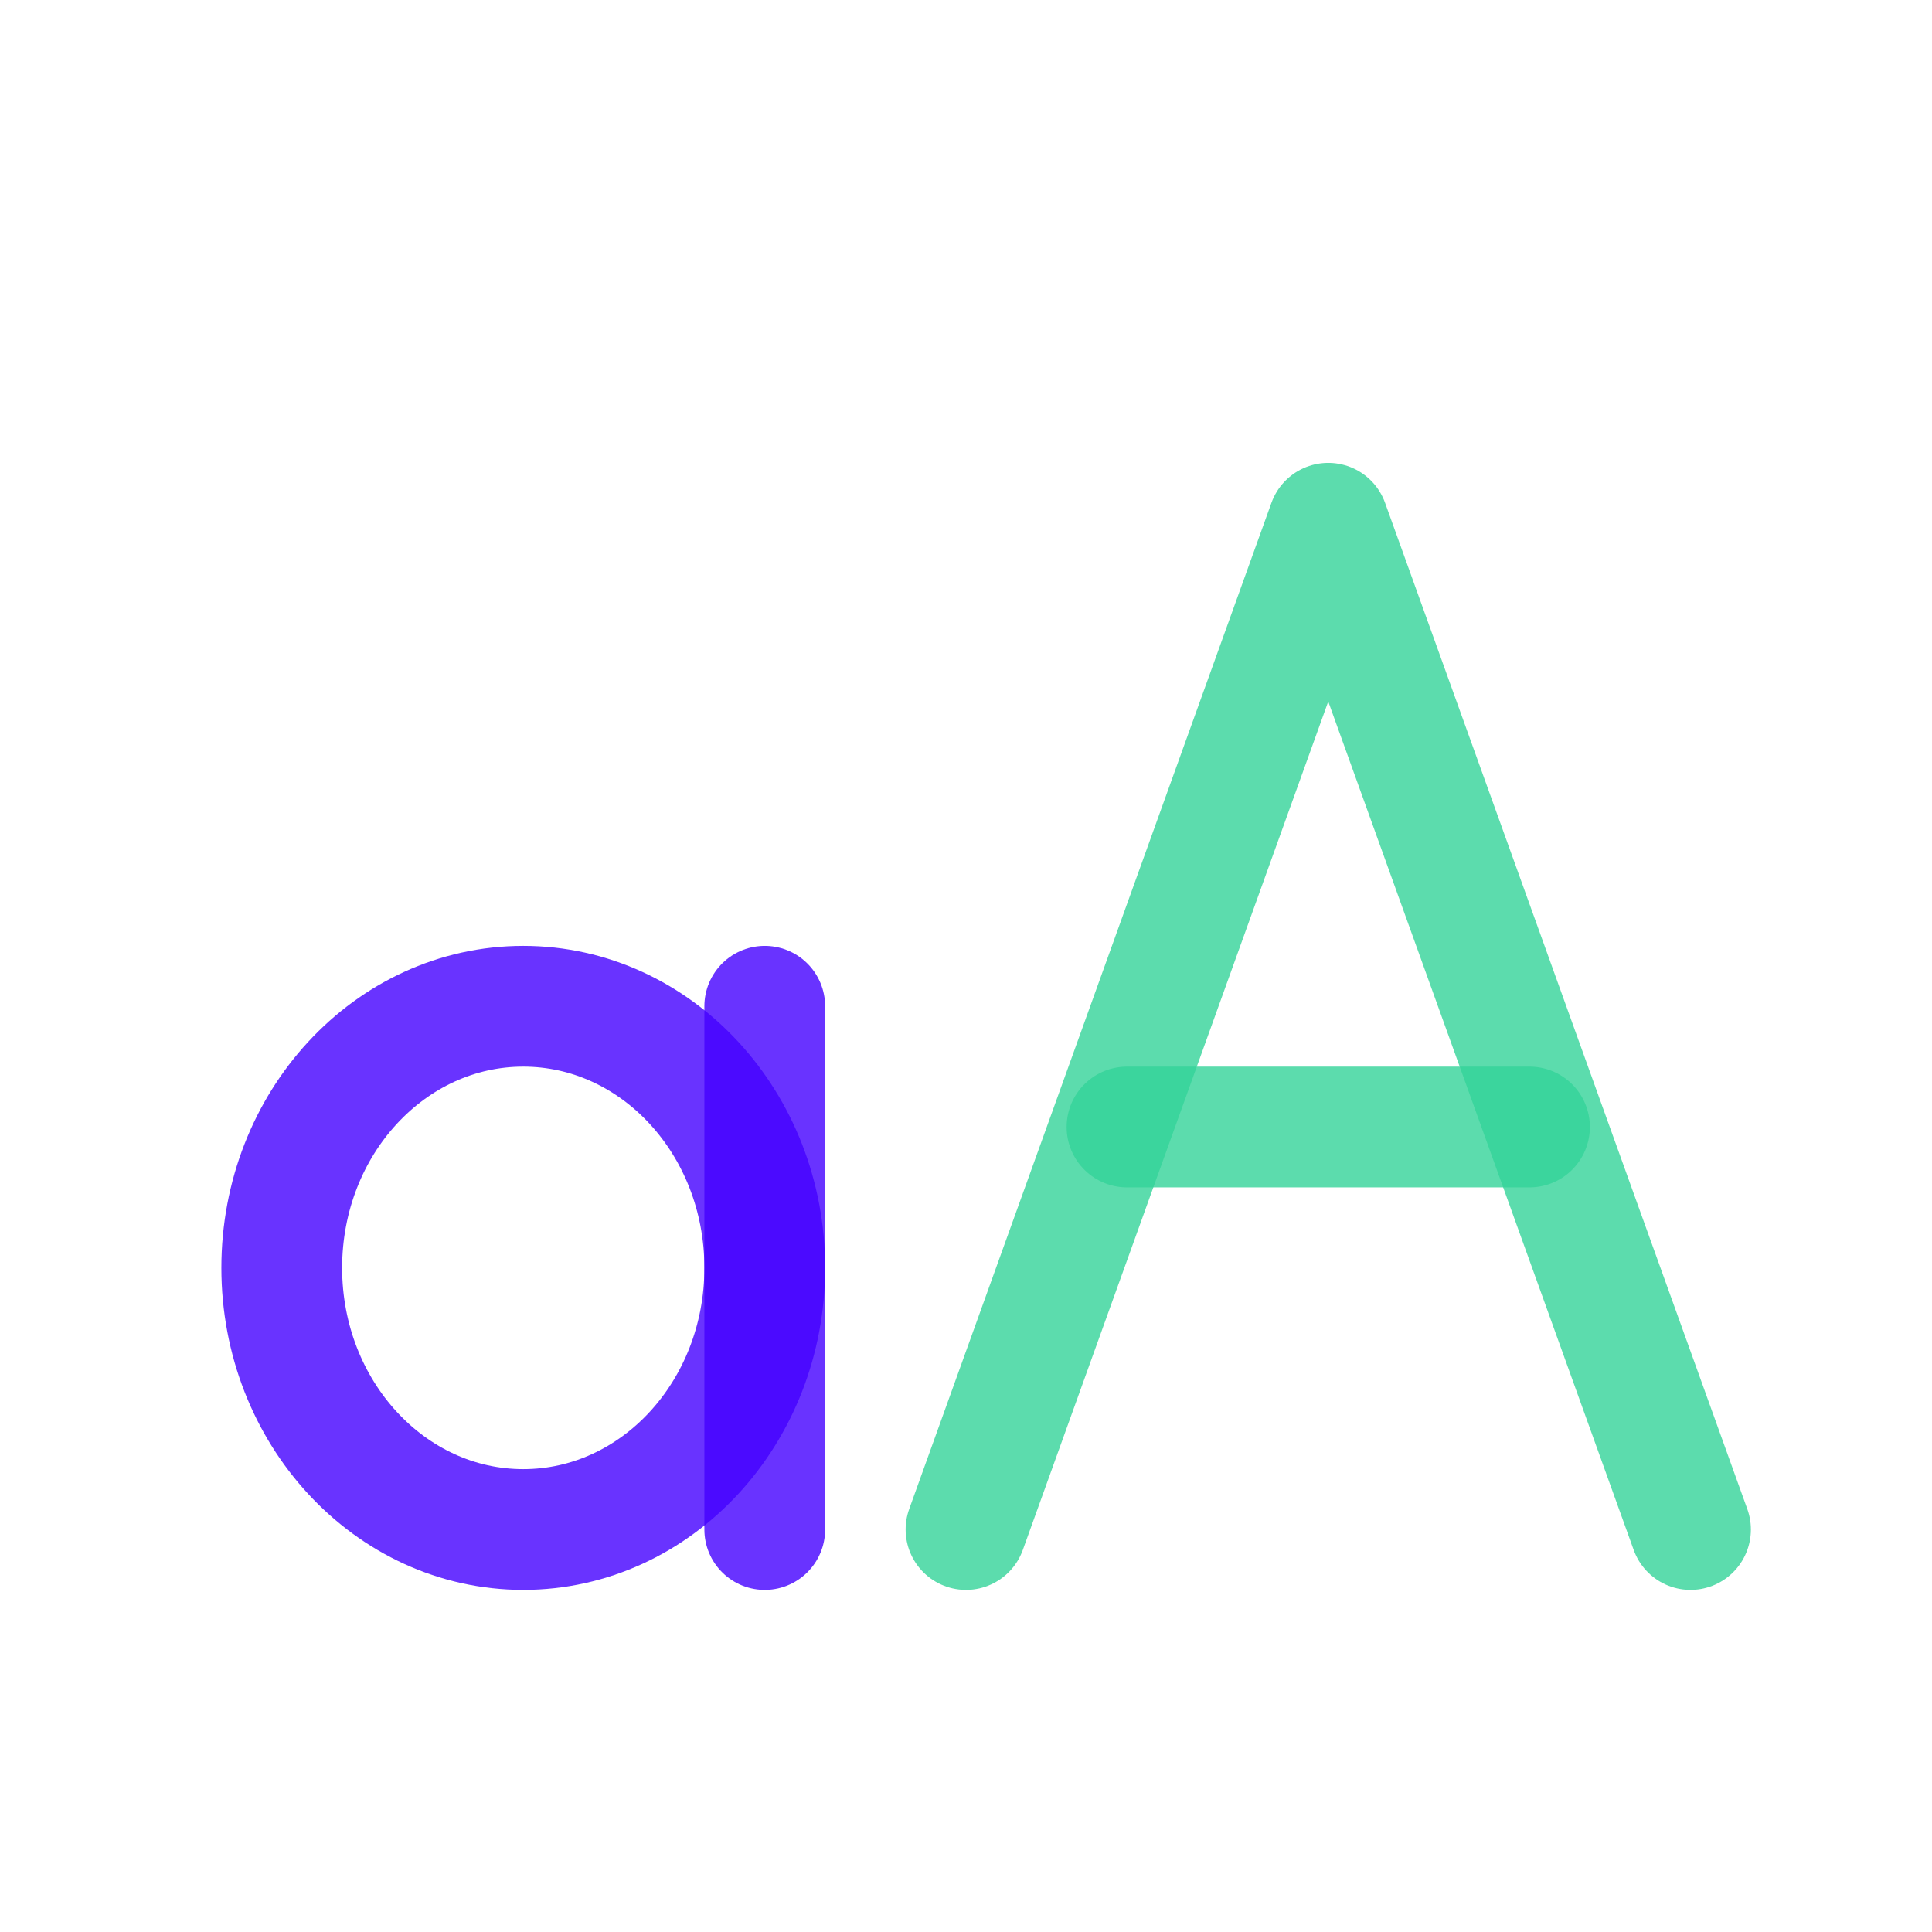 <svg width="24" height="24" viewBox="0 0 24 24" fill="none" xmlns="http://www.w3.org/2000/svg">
<path opacity="0.8" d="M9.5 15.75C9.5 17.545 8.157 19 6.5 19C4.843 19 3.5 17.545 3.5 15.75C3.5 13.955 4.843 12.5 6.5 12.5C8.157 12.5 9.5 13.955 9.5 15.75Z" stroke="#4400FF" stroke-width="1.5" stroke-linecap="round" stroke-linejoin="round"/>
<path opacity="0.8" d="M9.5 12.5V19" stroke="#4400FF" stroke-width="1.5" stroke-linecap="round" stroke-linejoin="round"/>
<path opacity="0.8" d="M14 14H19" stroke="#34D399" stroke-width="1.5" stroke-linecap="round" stroke-linejoin="round"/>
<path opacity="0.8" d="M12 19L16.5 6.5L21 19" stroke="#34D399" stroke-width="1.5" stroke-linecap="round" stroke-linejoin="round"/>
</svg>
